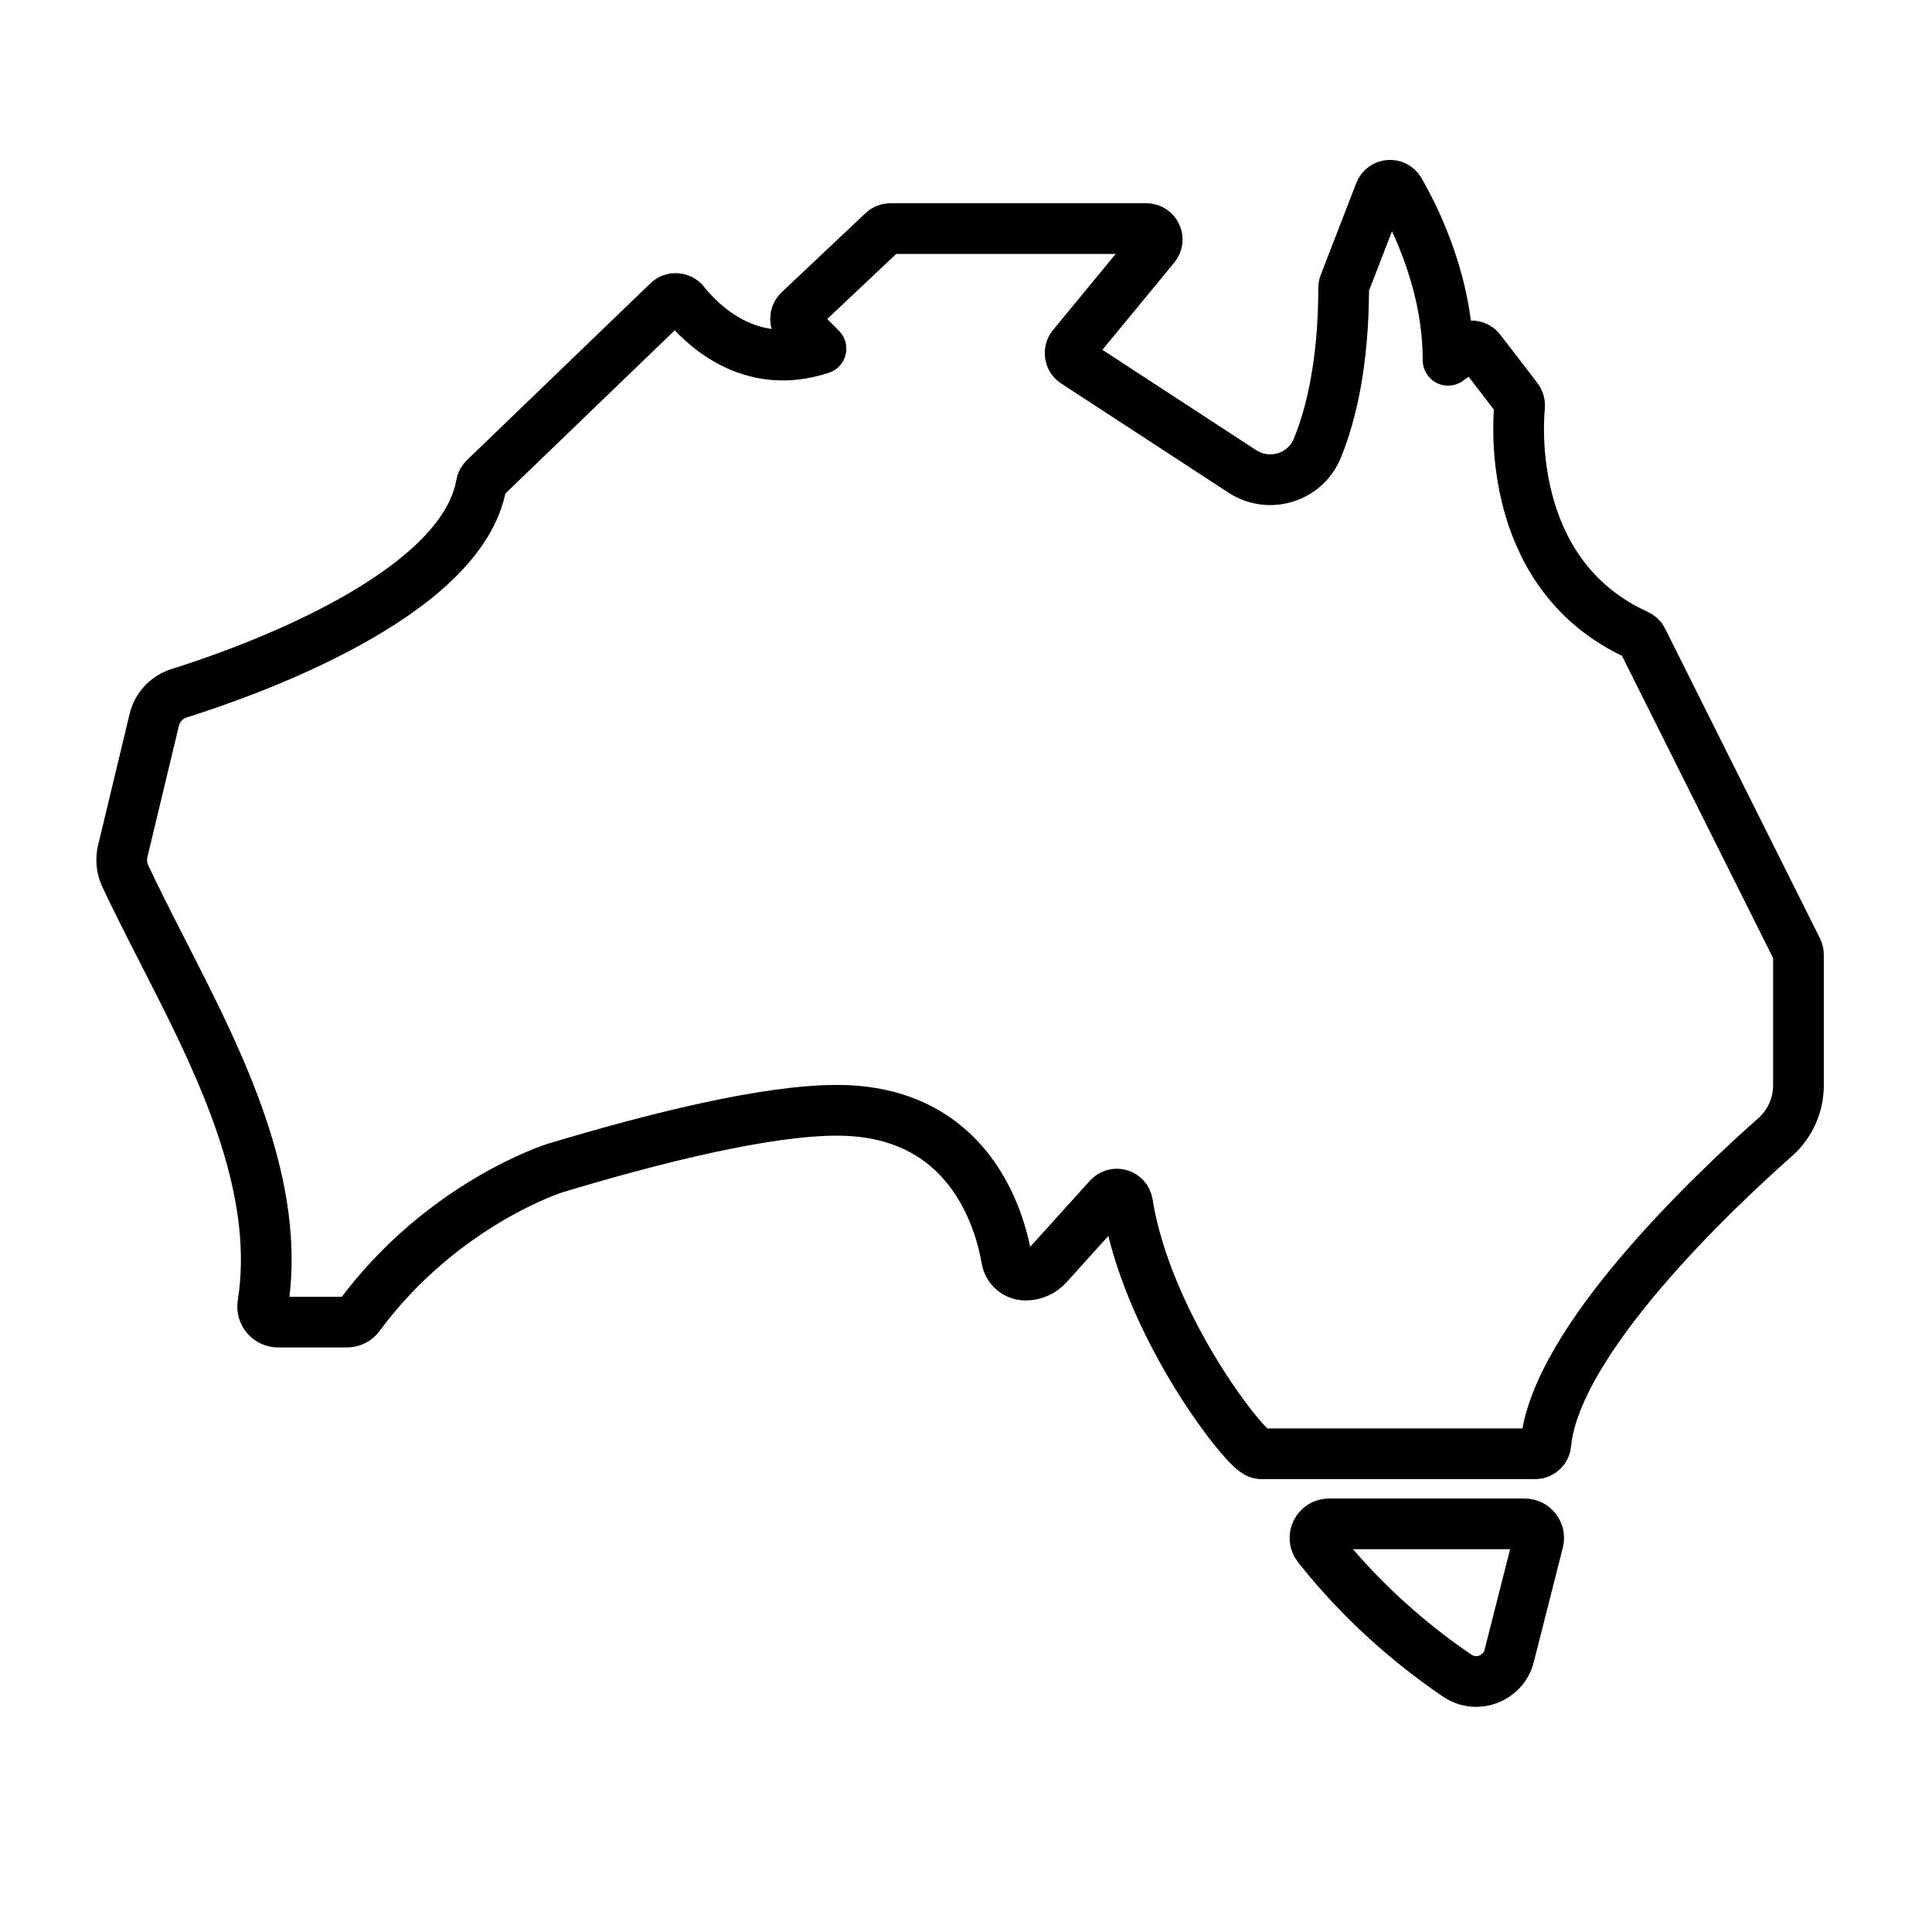 <?xml version="1.0" encoding="UTF-8" standalone="no"?>
<!DOCTYPE svg PUBLIC "-//W3C//DTD SVG 1.1//EN" "http://www.w3.org/Graphics/SVG/1.1/DTD/svg11.dtd">
<svg width="100%" height="100%" viewBox="0 0 1905 1905" version="1.1" xmlns="http://www.w3.org/2000/svg" xmlns:xlink="http://www.w3.org/1999/xlink" xml:space="preserve" xmlns:serif="http://www.serif.com/" style="fill-rule:evenodd;clip-rule:evenodd;stroke-linejoin:round;stroke-miterlimit:2;">
    <g transform="matrix(2,0,0,2,0,0)">
        <g transform="matrix(0.868,0,0,0.868,60,46.837)">
            <g>
                <path d="M758.57,897.774C769.672,905.274 784.771,899.474 788.07,886.574L804.57,821.574C805.871,816.474 802.07,811.574 796.771,811.574L685.771,811.574C679.07,811.574 675.371,819.274 679.47,824.474C707.371,859.874 738.172,883.974 758.57,897.774Z" style="fill:none;fill-rule:nonzero;stroke:black;stroke-width:28.81px;"/>
                <path d="M34.971,509.374C63.271,565.774 89.571,627.074 80.171,686.874C79.371,692.175 83.471,696.975 88.871,696.975L127.871,696.975C130.671,696.975 133.271,695.675 134.871,693.475C182.171,629.475 246.171,609.475 246.171,609.475C303.971,592.075 366.271,576.675 406.271,576.675C480.871,576.675 498.672,637.874 502.672,661.275C503.57,666.475 508.07,670.275 513.371,670.275C518.172,670.275 522.771,668.275 525.971,664.675L560.672,626.275C564.172,622.475 570.471,624.375 571.272,629.375C581.971,696.476 634.772,765.676 644.772,771.075C645.672,771.575 646.672,771.775 647.672,771.775L802.772,771.775C805.971,771.775 808.571,769.375 808.872,766.275C814.372,707.475 904.571,622.575 939.071,591.975C947.571,584.475 952.372,573.775 952.372,562.475L952.372,488.374C952.372,487.374 952.173,486.475 951.772,485.574L863.772,309.574C863.172,308.274 862.071,307.274 860.772,306.674C788.672,273.774 792.571,191.674 793.971,176.774C794.071,175.274 793.672,173.674 792.772,172.474L771.571,144.874C769.571,142.274 765.772,141.674 763.071,143.674L753.372,150.674C753.372,108.074 735.673,71.574 725.772,54.374C723.172,49.874 716.571,50.374 714.672,55.174L694.471,107.374C694.172,108.074 694.071,108.874 694.071,109.574C693.971,152.874 686.772,181.974 679.071,200.674C672.173,217.474 651.673,223.674 636.471,213.774C606.571,194.274 558.071,162.574 541.471,151.774C538.371,149.774 537.772,145.574 540.071,142.674L586.772,85.974C590.071,81.974 587.172,75.874 581.971,75.874L436.571,75.874C434.971,75.874 433.471,76.474 432.371,77.574L384.672,122.574C382.172,124.974 382.071,128.974 384.571,131.374L397.172,144.074C356.571,157.574 329.272,130.174 319.472,117.874C317.172,115.074 312.972,114.774 310.371,117.274L206.071,217.774C205.171,218.674 204.471,219.774 204.271,221.074C193.271,284.574 70.971,327.774 32.671,339.774C25.571,341.974 20.171,347.774 18.471,354.974L0.571,429.574C-0.529,434.274 -0.029,439.175 1.971,443.474C11.771,464.374 23.471,486.474 34.971,509.374Z" style="fill:none;fill-rule:nonzero;stroke:black;stroke-width:28.81px;"/>
            </g>
        </g>
    </g>
</svg>
